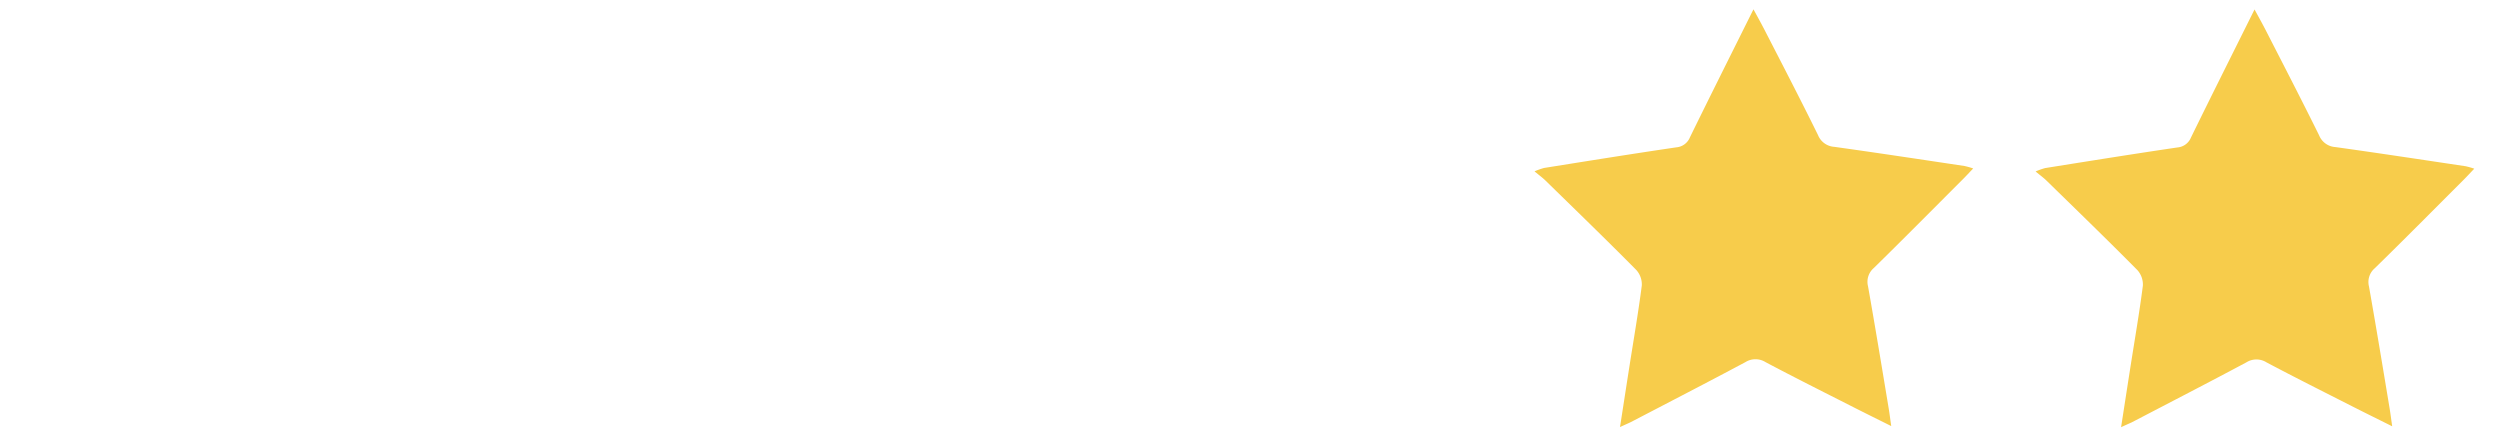 <svg xmlns="http://www.w3.org/2000/svg" viewBox="0 0 1091.35 194.87"><defs><style>.cls-1{fill:#fff;}.cls-2{fill:#f7cc4b;}</style></defs><g id="Layer_2" data-name="Layer 2"><g id="Layer_2-2" data-name="Layer 2"><rect class="cls-1" width="1091.35" height="194.87"/><path class="cls-2" d="M707.2,186.42c1.47-9.45,2.8-18.12,4.16-26.78,1.83-11.68,3.85-23.33,5.35-35a9.38,9.38,0,0,0-2.44-6.82c-13-13.13-26.3-26-39.53-38.93-1.29-1.27-2.77-2.34-4.86-4.09a30.69,30.69,0,0,1,4.17-1.48c19.24-3.07,38.47-6.16,57.73-9a7,7,0,0,0,5.94-4.37c9-18.38,18.18-36.67,27.74-55.88,1.8,3.33,3.29,6,4.67,8.67C778,28.05,786,43.43,793.65,59a8.21,8.21,0,0,0,7.09,5.1c19,2.65,37.89,5.53,56.82,8.36a34.72,34.72,0,0,1,3.82,1.08c-1.75,1.83-3.07,3.27-4.45,4.65-13,13-25.87,26-38.95,38.82a7.89,7.89,0,0,0-2.52,7.92c3.14,17.71,6.06,35.45,9,53.18.38,2.26.66,4.54,1.14,7.89-6.4-3.2-12-5.95-17.55-8.78-12.47-6.33-25-12.6-37.33-19.14a8.26,8.26,0,0,0-8.77,0c-16.6,8.86-33.32,17.48-50,26.17C710.69,184.86,709.36,185.42,707.2,186.42Z"/><path class="cls-2" d="M925.94,186.48c1.47-9.46,2.8-18.13,4.16-26.79,1.83-11.67,3.85-23.33,5.35-35a9.38,9.38,0,0,0-2.44-6.82c-13-13.13-26.3-26-39.53-38.93-1.29-1.27-2.77-2.34-4.86-4.08a29.76,29.76,0,0,1,4.17-1.49c19.24-3.07,38.47-6.15,57.73-9a7,7,0,0,0,5.94-4.37c9-18.38,18.18-36.67,27.74-55.87,1.8,3.33,3.29,6,4.67,8.66,7.89,15.41,15.86,30.79,23.52,46.31a8.21,8.21,0,0,0,7.09,5.1c19,2.65,37.89,5.53,56.82,8.36a34.72,34.72,0,0,1,3.82,1.08c-1.75,1.83-3.07,3.27-4.45,4.65-13,13-25.87,26-39,38.82a7.9,7.9,0,0,0-2.52,7.93c3.14,17.7,6.06,35.44,9,53.17.38,2.26.66,4.54,1.14,7.89-6.41-3.2-12-5.95-17.55-8.77-12.47-6.34-25-12.61-37.33-19.15a8.26,8.26,0,0,0-8.77,0c-16.6,8.86-33.32,17.48-50,26.17C929.43,184.91,928.1,185.47,925.94,186.48Z"/></g></g></svg>